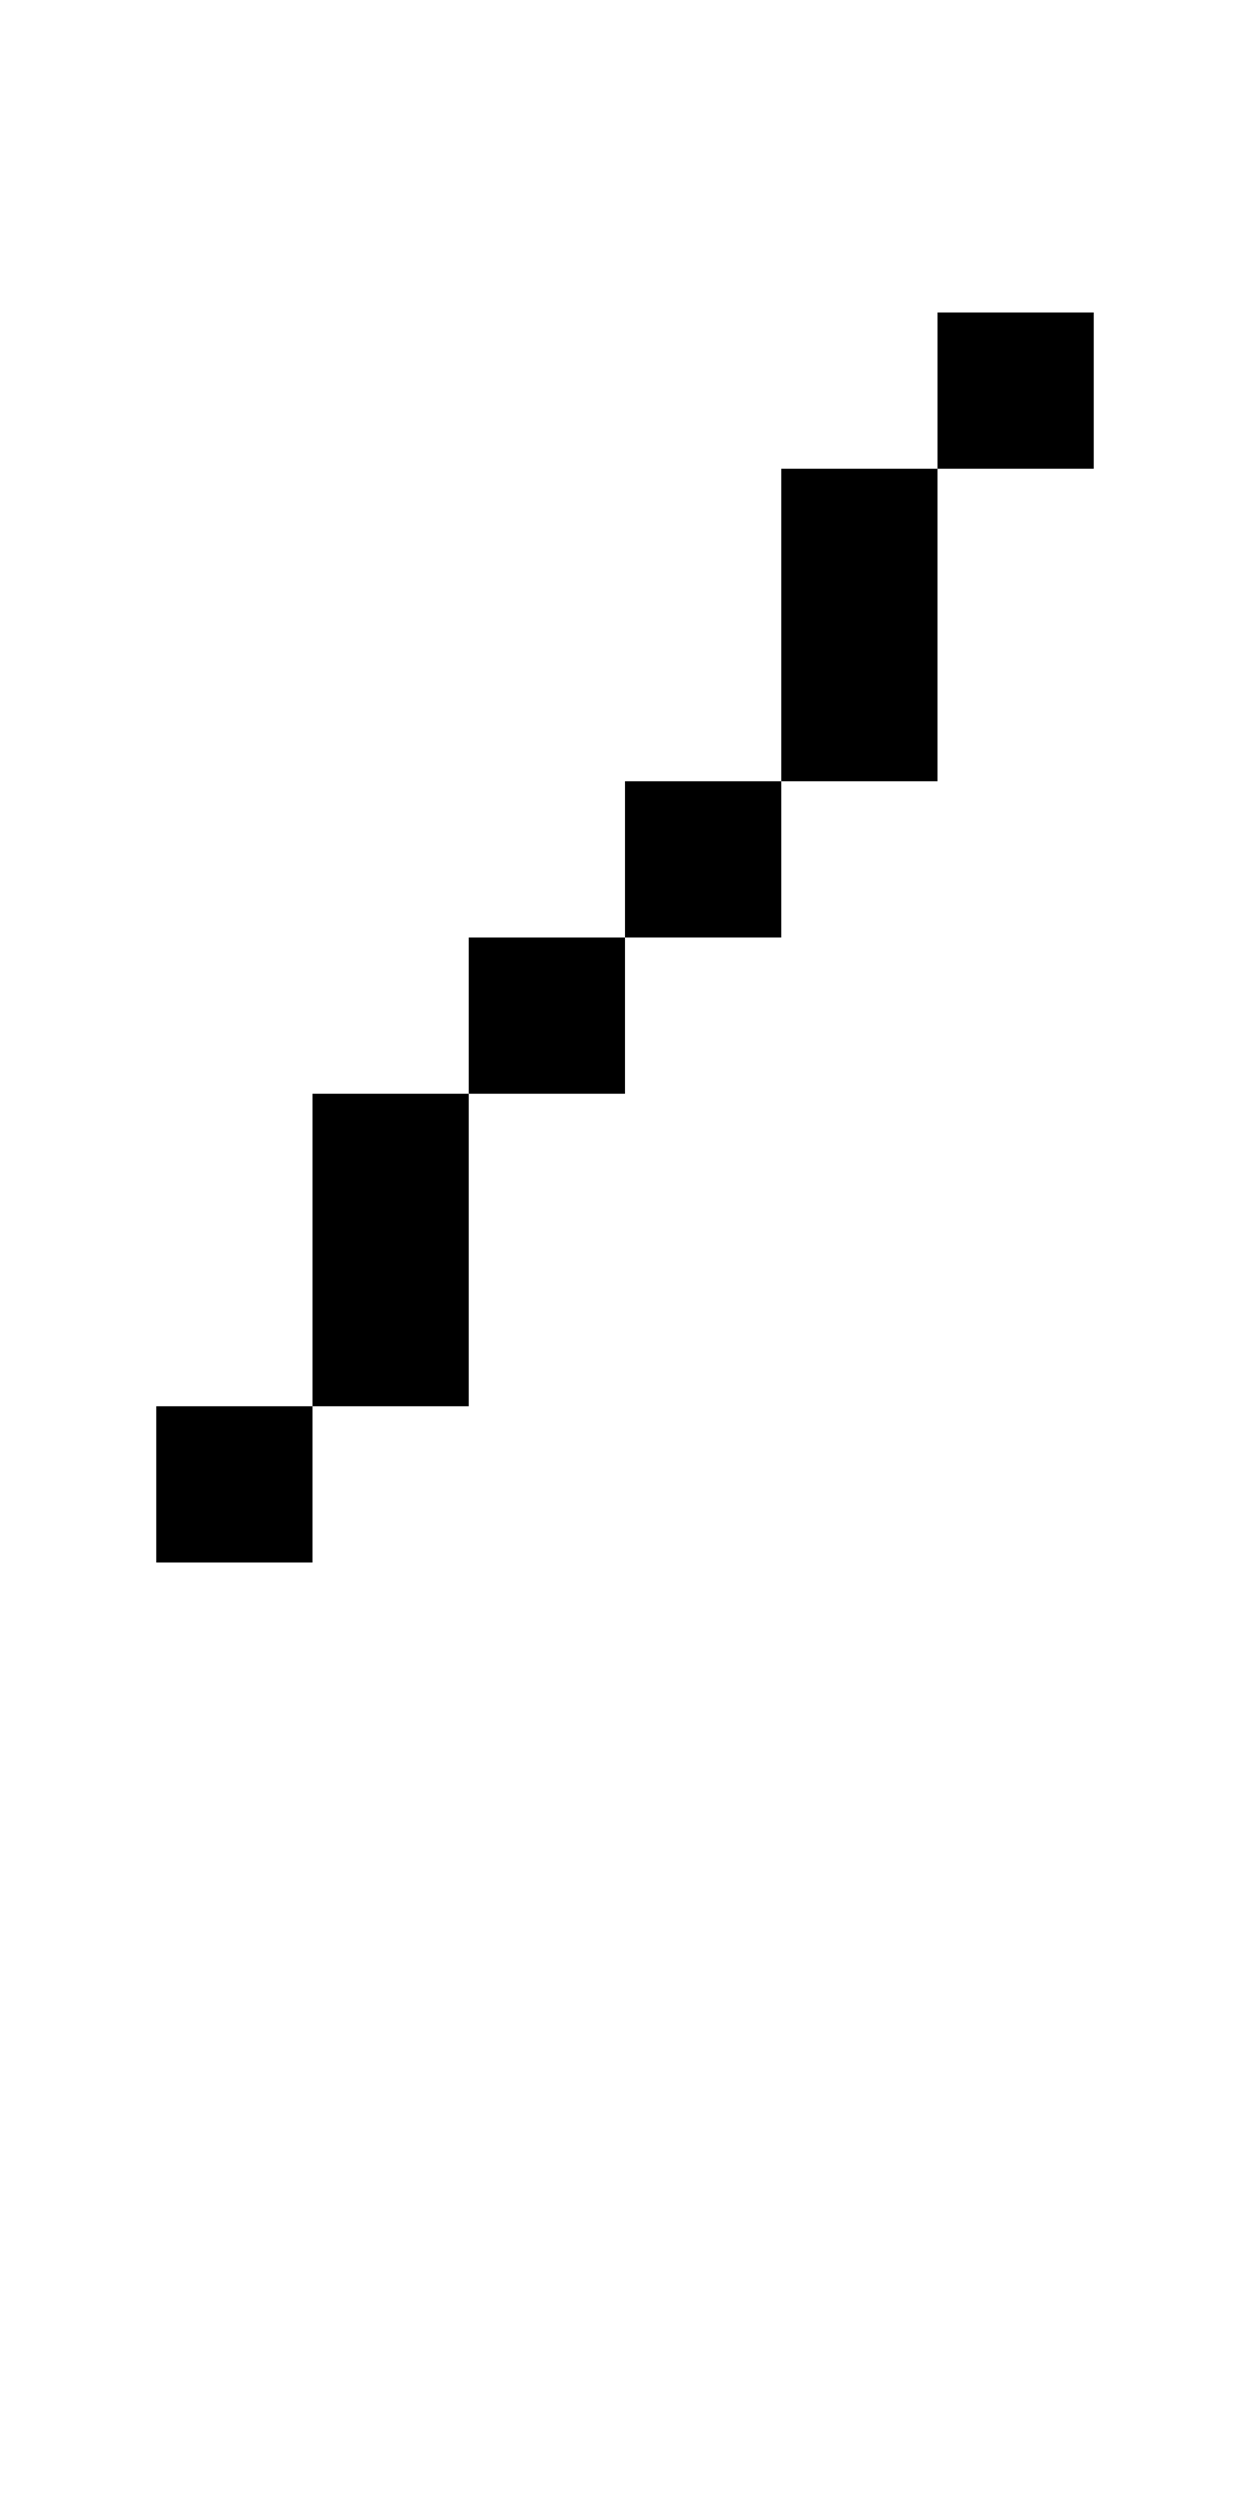 <?xml version="1.0" encoding="UTF-8" standalone="no"?>
<!DOCTYPE svg PUBLIC "-//W3C//DTD SVG 1.1//EN" 
  "http://www.w3.org/Graphics/SVG/1.1/DTD/svg11.dtd">
<svg width="8" height="16"
     xmlns="http://www.w3.org/2000/svg" version="1.1">
 <path d="  M 3,9  L 2,9  L 2,7  L 3,7  Z  M 0,0  L 0,16  L 8,16  L 8,0  Z  M 6,3  L 6,2  L 7,2  L 7,3  Z  M 1,10  L 1,9  L 2,9  L 2,10  Z  M 5,3  L 6,3  L 6,5  L 5,5  Z  M 4,6  L 4,5  L 5,5  L 5,6  Z  M 3,6  L 4,6  L 4,7  L 3,7  Z  " style="fill:rgb(0, 0, 0); fill-opacity:0.000; stroke:none;" />
 <path d="  M 1,10  L 2,10  L 2,9  L 1,9  Z  " style="fill:rgb(0, 0, 0); fill-opacity:1.000; stroke:none;" />
 <path d="  M 2,9  L 3,9  L 3,7  L 2,7  Z  " style="fill:rgb(0, 0, 0); fill-opacity:1.000; stroke:none;" />
 <path d="  M 3,7  L 4,7  L 4,6  L 3,6  Z  " style="fill:rgb(0, 0, 0); fill-opacity:1.000; stroke:none;" />
 <path d="  M 4,5  L 4,6  L 5,6  L 5,5  Z  " style="fill:rgb(0, 0, 0); fill-opacity:1.000; stroke:none;" />
 <path d="  M 5,5  L 6,5  L 6,3  L 5,3  Z  " style="fill:rgb(0, 0, 0); fill-opacity:1.000; stroke:none;" />
 <path d="  M 7,2  L 6,2  L 6,3  L 7,3  Z  " style="fill:rgb(0, 0, 0); fill-opacity:1.000; stroke:none;" />
</svg>
